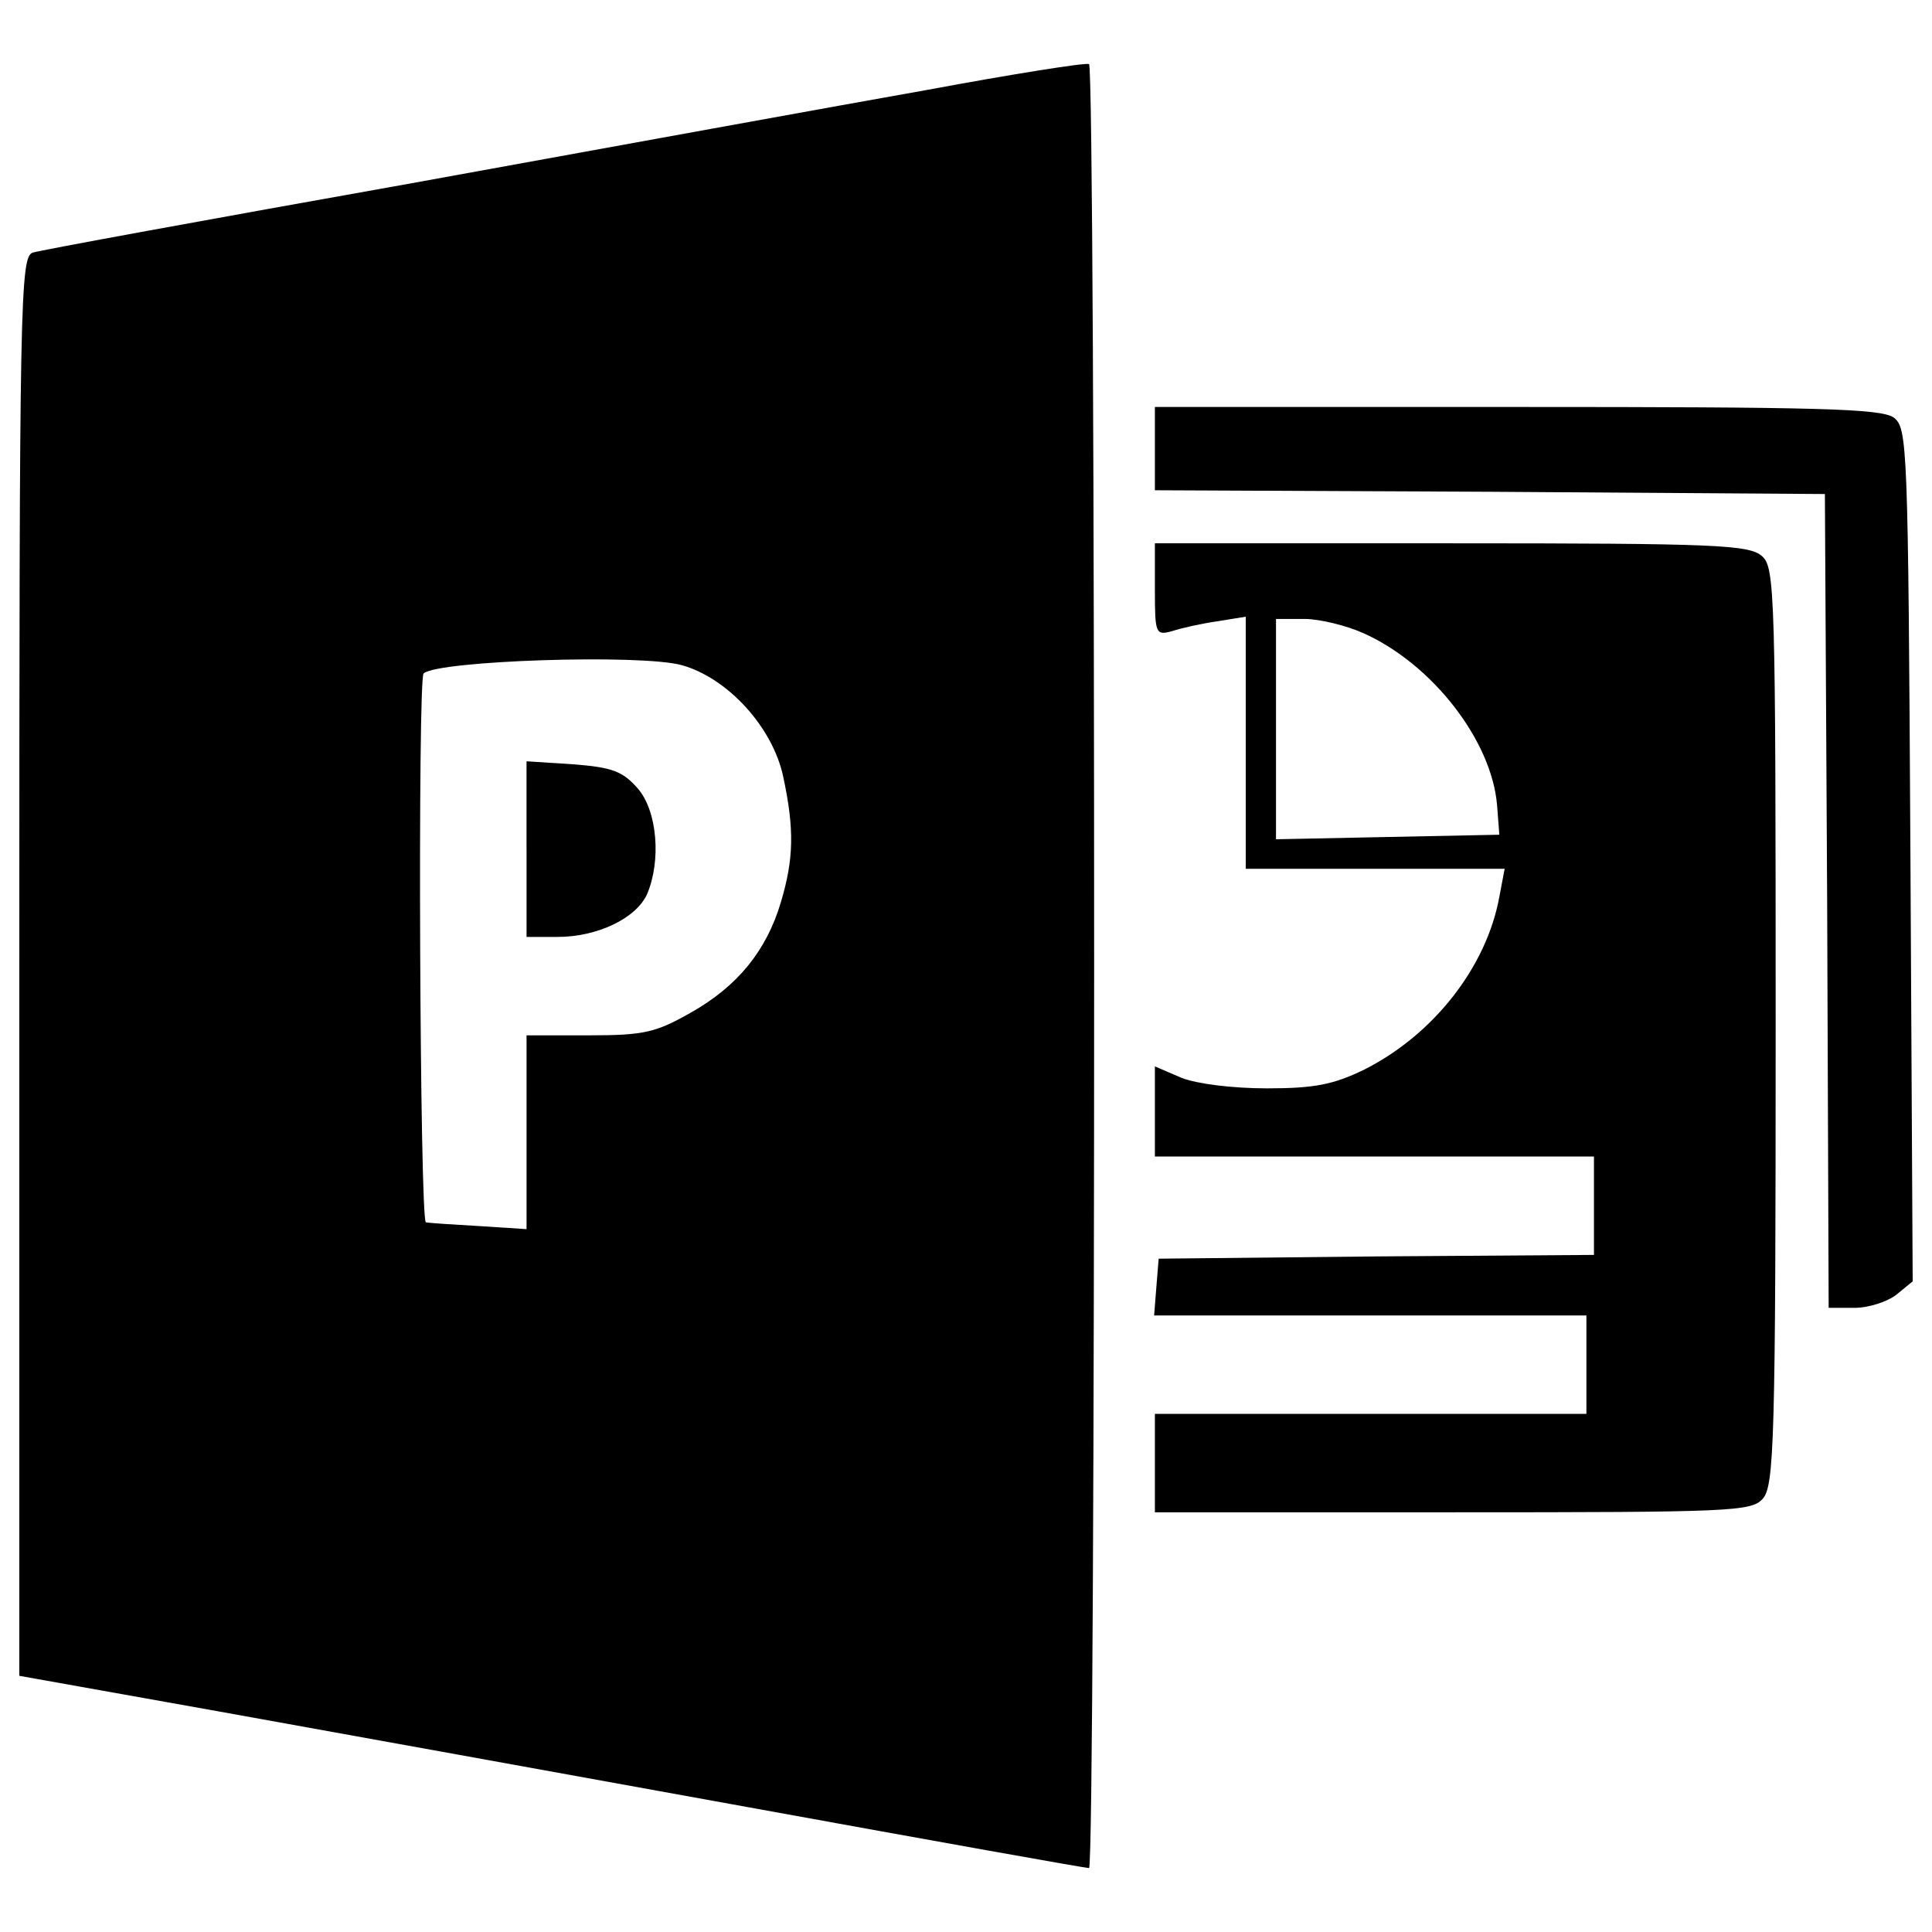 <?xml version="1.0" encoding="utf-8"?>
<!-- Svg Vector Icons : http://www.onlinewebfonts.com/icon -->
<!DOCTYPE svg PUBLIC "-//W3C//DTD SVG 1.1//EN" "http://www.w3.org/Graphics/SVG/1.1/DTD/svg11.dtd">
<svg version="1.1" xmlns="http://www.w3.org/2000/svg" xmlns:xlink="http://www.w3.org/1999/xlink" x="0px" y="0px" viewBox="0 0 1000 1000" enable-background="new 0 0 1000 1000" xml:space="preserve">
<g><g transform="translate(0,241) scale(0.1,-0.1)"><path d="M4802.1,1945.2c-442.8-78.4-1649.7-297.8-2684.1-485.9c-1034.5-184.2-1912.2-344.8-1947.5-356.6c-66.6-19.6-70.5-231.2-70.5-3695.1v-3671.6L1130.5-6448c564.3-101.9,1802.5-325.3,2750.8-497.6c948.3-172.4,1735.9-313.5,1755.5-313.5c35.3,0,35.3,9318,0,9337.6C5617.1,2086.3,5244.9,2027.5,4802.1,1945.2z M3528.6-1032.8c239-66.6,470.2-321.3,525.1-576c58.8-274.3,54.9-427.1-11.7-650.5c-74.4-250.8-223.4-434.9-466.3-572.1c-180.3-101.9-239-117.5-525.1-117.5h-325.2v-501.6V-3952l-242.9,15.7c-137.1,7.8-258.6,15.7-278.2,19.6c-31.4,7.8-43.1,2805.6-11.8,2840.8C2263-1009.3,3317-974,3528.6-1032.8z"/><path d="M2725.4-1985v-454.5H2886c203.7,0,403.6,94,462.4,219.4c74.4,172.4,54.9,431-47,548.6c-78.4,90.1-133.2,109.7-333.1,125.4l-243,15.7V-1985z"/><path d="M5977.7,87.9v-215.5l1735.9-7.8l1732-11.7l11.7-2104.2l7.8-2108.1h133.2c74.4,0,168.5,31.3,215.5,66.6l86.2,70.5l-11.7,2206c-11.7,2135.5-15.7,2210-86.2,2264.9c-66.6,47-395.8,54.9-1951.4,54.9h-1873V87.9z"/><path d="M5977.7-640.9c0-231.2,3.9-239,90.1-215.5c47,15.7,152.8,39.2,235.1,50.9l145,23.5v-654.4v-650.5h670H7788l-27.4-145c-66.6-364.4-340.9-713.1-697.5-893.4c-160.7-78.4-258.6-98-505.5-98c-180.2,0-364.4,23.5-442.8,54.8l-137.1,58.8v-235.1v-231.2H7114h1136.3v-254.7v-254.7l-1124.6-7.8l-1128.5-11.7l-11.7-145l-11.8-148.9h1116.8h1120.7v-254.7v-254.7H7094.4H5977.7v-254.7v-254.7h1539.9c1445.9,0,1547.8,3.9,1606.6,70.5c58.8,66.6,66.6,293.9,66.6,2445.1c0,2245.2-3.9,2374.5-70.5,2433.3c-66.6,58.8-235.1,66.6-1606.6,66.6h-1536V-640.9z M7059.1-868.2c356.6-160.7,662.2-556.4,689.7-889.5l11.7-152.8l-576-11.7l-579.9-11.8v572.1v568.2h148.9C6831.9-793.8,6973-829,7059.1-868.2z"/></g></g>
</svg>